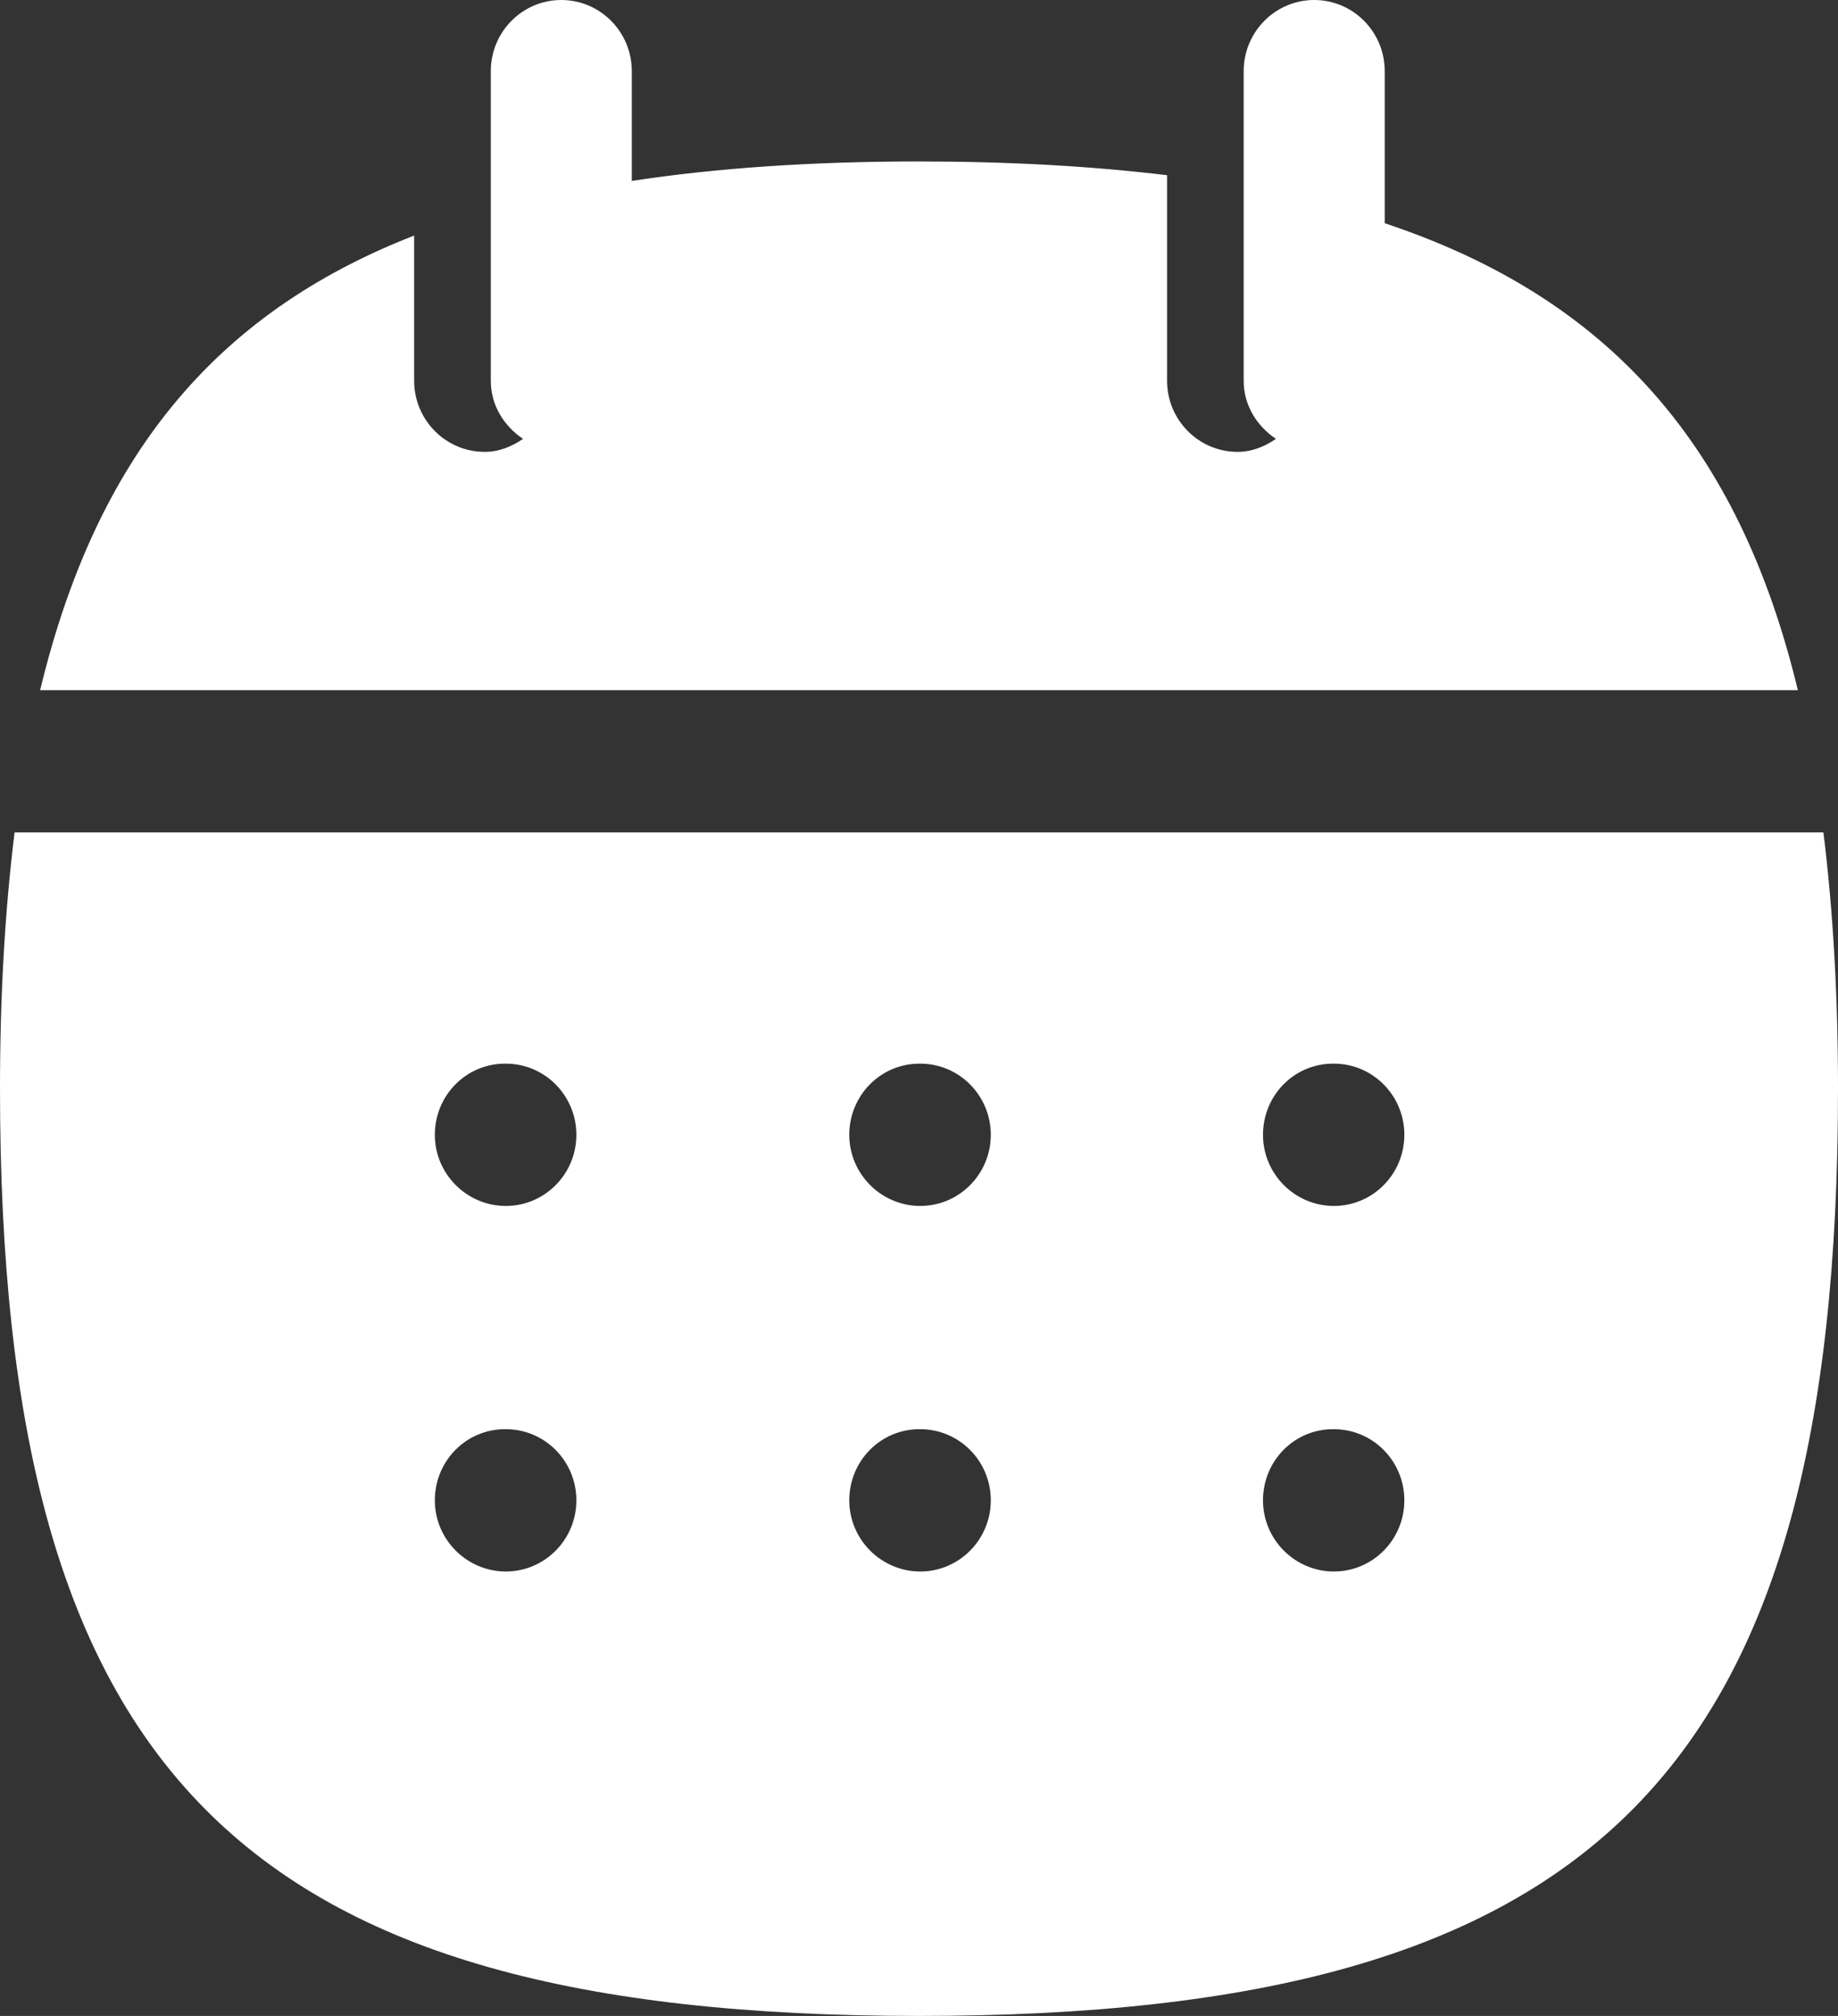<svg width="31" height="34" viewBox="0 0 31 34" fill="none" xmlns="http://www.w3.org/2000/svg">
<rect x="0" y="0" width="31" height="34" fill="#333333" stroke="none"/>
<path fill-rule="evenodd" clip-rule="evenodd" d="M23.355 3.765V1.2C23.355 0.538 22.822 0 22.166 0C21.509 0 20.976 0.538 20.976 1.2V6.421C20.976 6.837 21.2 7.187 21.52 7.402C21.332 7.53 21.118 7.621 20.873 7.621C20.217 7.621 19.684 7.083 19.684 6.421V2.955C18.412 2.802 17.026 2.723 15.499 2.723C13.701 2.723 12.098 2.832 10.656 3.051V1.2C10.656 0.538 10.123 0 9.467 0C8.81 0 8.278 0.538 8.278 1.2V6.421C8.278 6.837 8.501 7.187 8.822 7.402C8.633 7.53 8.419 7.621 8.175 7.621C7.518 7.621 6.985 7.083 6.985 6.421V3.973C3.601 5.29 1.616 7.739 0.677 11.64H30.323C29.327 7.503 27.126 5.019 23.355 3.765Z" fill="white"/>
<path fill-rule="evenodd" clip-rule="evenodd" d="M22.497 20.339C21.841 20.339 21.302 19.801 21.302 19.139C21.302 18.476 21.826 17.939 22.483 17.939H22.497C23.154 17.939 23.686 18.476 23.686 19.139C23.686 19.801 23.154 20.339 22.497 20.339ZM22.497 26.504C21.841 26.504 21.302 25.966 21.302 25.304C21.302 24.64 21.826 24.104 22.483 24.104H22.497C23.154 24.104 23.686 24.64 23.686 25.304C23.686 25.966 23.154 26.504 22.497 26.504ZM15.521 20.339C14.865 20.339 14.324 19.801 14.324 19.139C14.324 18.476 14.851 17.939 15.507 17.939H15.521C16.178 17.939 16.711 18.476 16.711 19.139C16.711 19.801 16.178 20.339 15.521 20.339ZM15.521 26.504C14.865 26.504 14.324 25.966 14.324 25.304C14.324 24.64 14.851 24.104 15.507 24.104H15.521C16.178 24.104 16.711 24.64 16.711 25.304C16.711 25.966 16.178 26.504 15.521 26.504ZM8.531 20.339C7.875 20.339 7.334 19.801 7.334 19.139C7.334 18.476 7.861 17.939 8.517 17.939H8.531C9.188 17.939 9.721 18.476 9.721 19.139C9.721 19.801 9.188 20.339 8.531 20.339ZM8.531 26.504C7.875 26.504 7.334 25.966 7.334 25.304C7.334 24.64 7.861 24.104 8.517 24.104H8.531C9.188 24.104 9.721 24.64 9.721 25.304C9.721 25.966 9.188 26.504 8.531 26.504ZM30.754 14.039H0.246C0.084 15.351 0 16.78 0 18.363C0 29.907 4.056 34 15.499 34C26.944 34 31 29.907 31 18.363C31 16.78 30.916 15.351 30.754 14.039Z" fill="white"/>
</svg>
